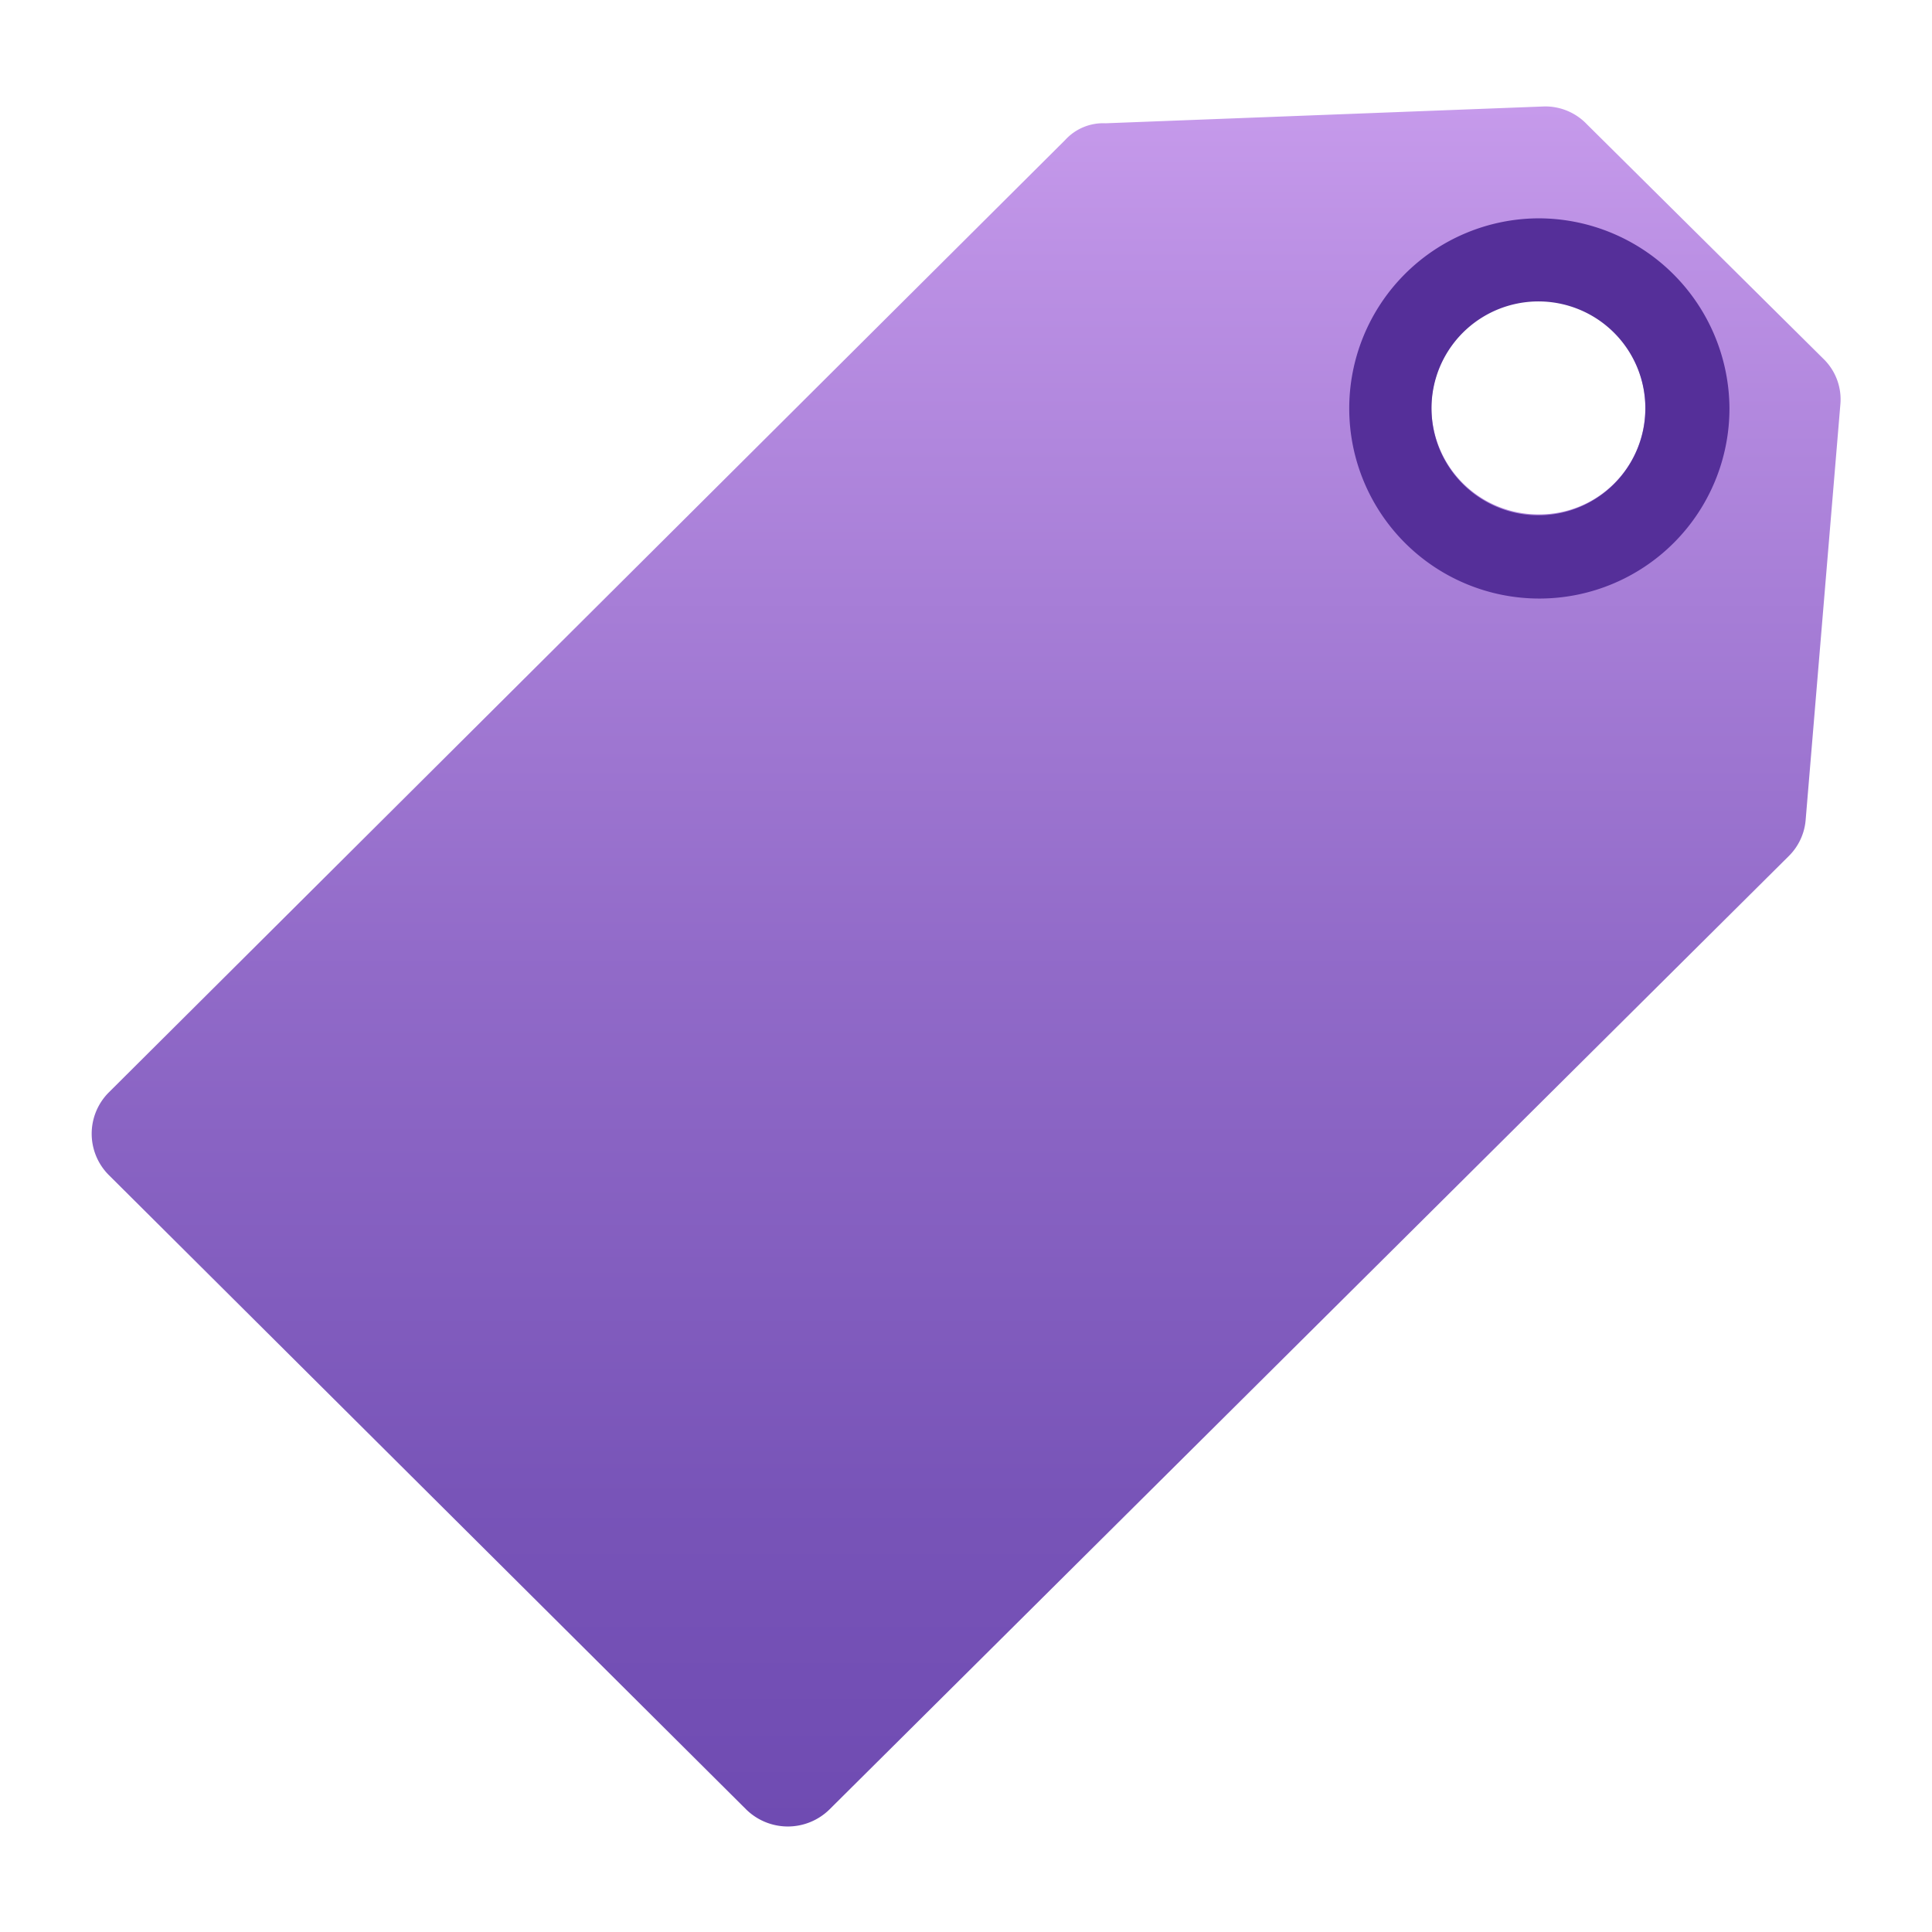 <?xml version='1.0' encoding='utf-8'?>
<svg xmlns="http://www.w3.org/2000/svg" id="ada44b30-b0e0-4b69-a3b4-281ce9b31578" viewBox="0 0 64 64" width="64" height="64" preserveAspectRatio="xMidYMid meet"><defs><linearGradient id="bf2c5efd-c986-4496-8dde-2626619483cc" x1="9" y1="0.31" x2="9" y2="17.69" gradientUnits="userSpaceOnUse"><stop offset="0" stop-color="#c69aeb" /><stop offset="0.09" stop-color="#bb90e4" /><stop offset="0.49" stop-color="#926bc9" /><stop offset="0.81" stop-color="#7854b8" /><stop offset="1" stop-color="#6f4bb2" /></linearGradient></defs><g transform="translate(3,3.49) scale(3.28) translate(-0.158,-0.299)" data-normalized="1"><g><path d="M17.66,2.86,15.27.49a.58.58,0,0,0-.43-.18L10.41.48A.52.52,0,0,0,10,.65L.34,10.27a.59.59,0,0,0,0,.83l6.44,6.41a.6.6,0,0,0,.84,0l9.69-9.63a.58.58,0,0,0,.17-.37l.35-4.19A.57.57,0,0,0,17.66,2.86ZM14.78,4.43a1.08,1.08,0,1,1,1.08-1.07A1.07,1.07,0,0,1,14.78,4.43Z" fill="url(#bf2c5efd-c986-4496-8dde-2626619483cc)" /><path d="M14.78,1.44a1.92,1.92,0,1,0,1.93,1.92A1.93,1.93,0,0,0,14.78,1.44Zm1.06,2.13A1.08,1.08,0,1,1,14.57,2.3,1.08,1.08,0,0,1,15.84,3.57Z" fill="#552f99" /></g></g></svg>